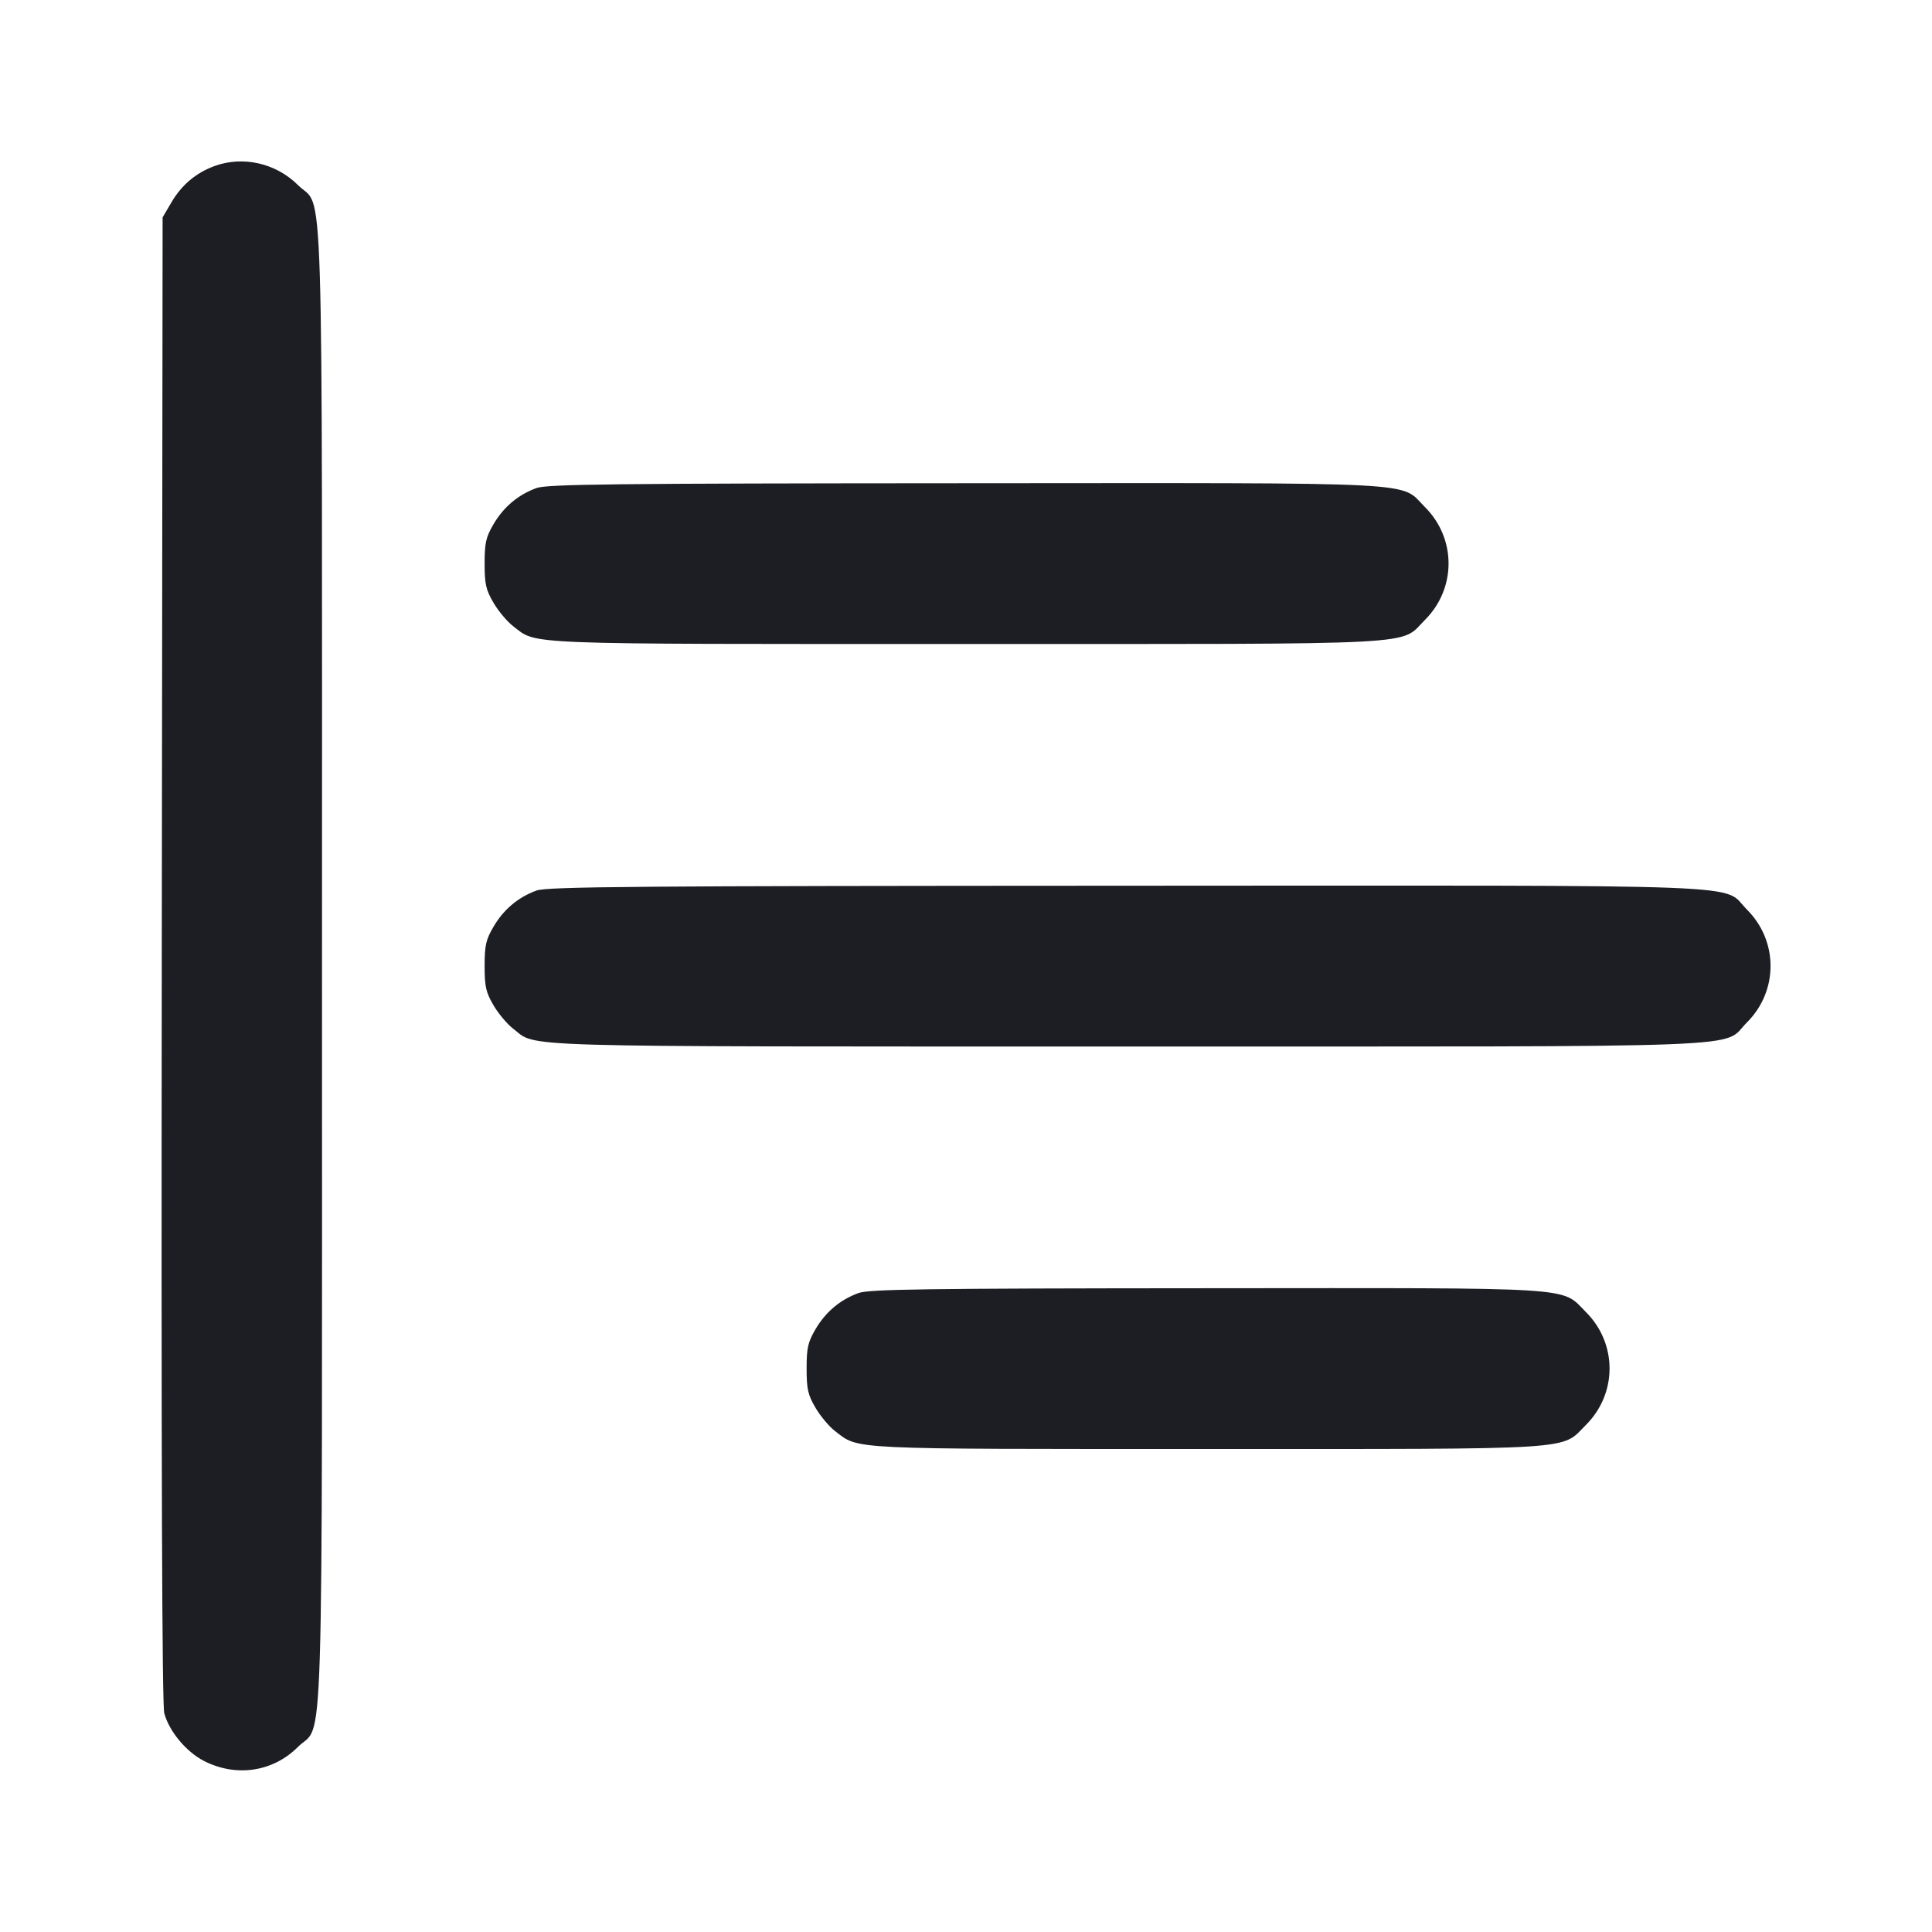 <svg width="1200" height="1200" viewBox="0 0 1200 1200" fill="none" xmlns="http://www.w3.org/2000/svg"><path d="M133.181 103.147 C 121.791 107.320,112.844 114.851,106.545 125.568 L 101.000 135.000 100.483 595.723 C 100.132 908.757,100.630 1058.913,102.038 1064.139 C 105.047 1075.316,115.625 1088.055,126.574 1093.690 C 146.581 1103.986,169.488 1100.618,185.007 1085.098 C 201.379 1068.726,200.000 1113.341,200.000 600.000 C 200.000 86.779,201.371 131.266,185.053 114.947 C 171.434 101.329,150.896 96.656,133.181 103.147 M333.181 303.147 C 321.791 307.320,312.844 314.851,306.545 325.568 C 301.816 333.611,301.000 337.209,301.000 350.000 C 301.000 362.791,301.816 366.389,306.545 374.432 C 309.594 379.620,315.056 386.127,318.682 388.893 C 333.994 400.572,319.509 400.000,599.895 400.000 C 889.148 400.000,869.052 401.053,885.053 385.053 C 904.616 365.489,904.616 334.511,885.053 314.947 C 869.039 298.934,889.282 299.983,599.144 300.141 C 380.328 300.260,339.809 300.718,333.181 303.147 M333.181 553.147 C 321.791 557.320,312.844 564.851,306.545 575.568 C 301.816 583.611,301.000 587.209,301.000 600.000 C 301.000 612.791,301.816 616.389,306.545 624.432 C 309.594 629.620,315.056 636.127,318.682 638.893 C 334.165 650.702,310.055 650.000,699.895 650.000 C 1101.170 650.000,1068.851 651.254,1085.053 635.053 C 1104.616 615.489,1104.616 584.511,1085.053 564.947 C 1068.842 548.737,1101.307 549.983,699.144 550.141 C 393.536 550.261,339.853 550.702,333.181 553.147 M533.181 803.147 C 521.791 807.320,512.844 814.851,506.545 825.568 C 501.816 833.611,501.000 837.209,501.000 850.000 C 501.000 862.791,501.816 866.389,506.545 874.432 C 509.594 879.620,515.056 886.127,518.682 888.893 C 533.851 900.463,524.214 900.000,749.895 900.000 C 983.168 900.000,969.219 900.887,985.053 885.053 C 1004.616 865.489,1004.616 834.511,985.053 814.947 C 969.203 799.098,983.301 799.982,749.144 800.141 C 573.724 800.260,539.771 800.732,533.181 803.147 " fill="#1D1E23" stroke="none" fill-rule="evenodd"></path></svg>